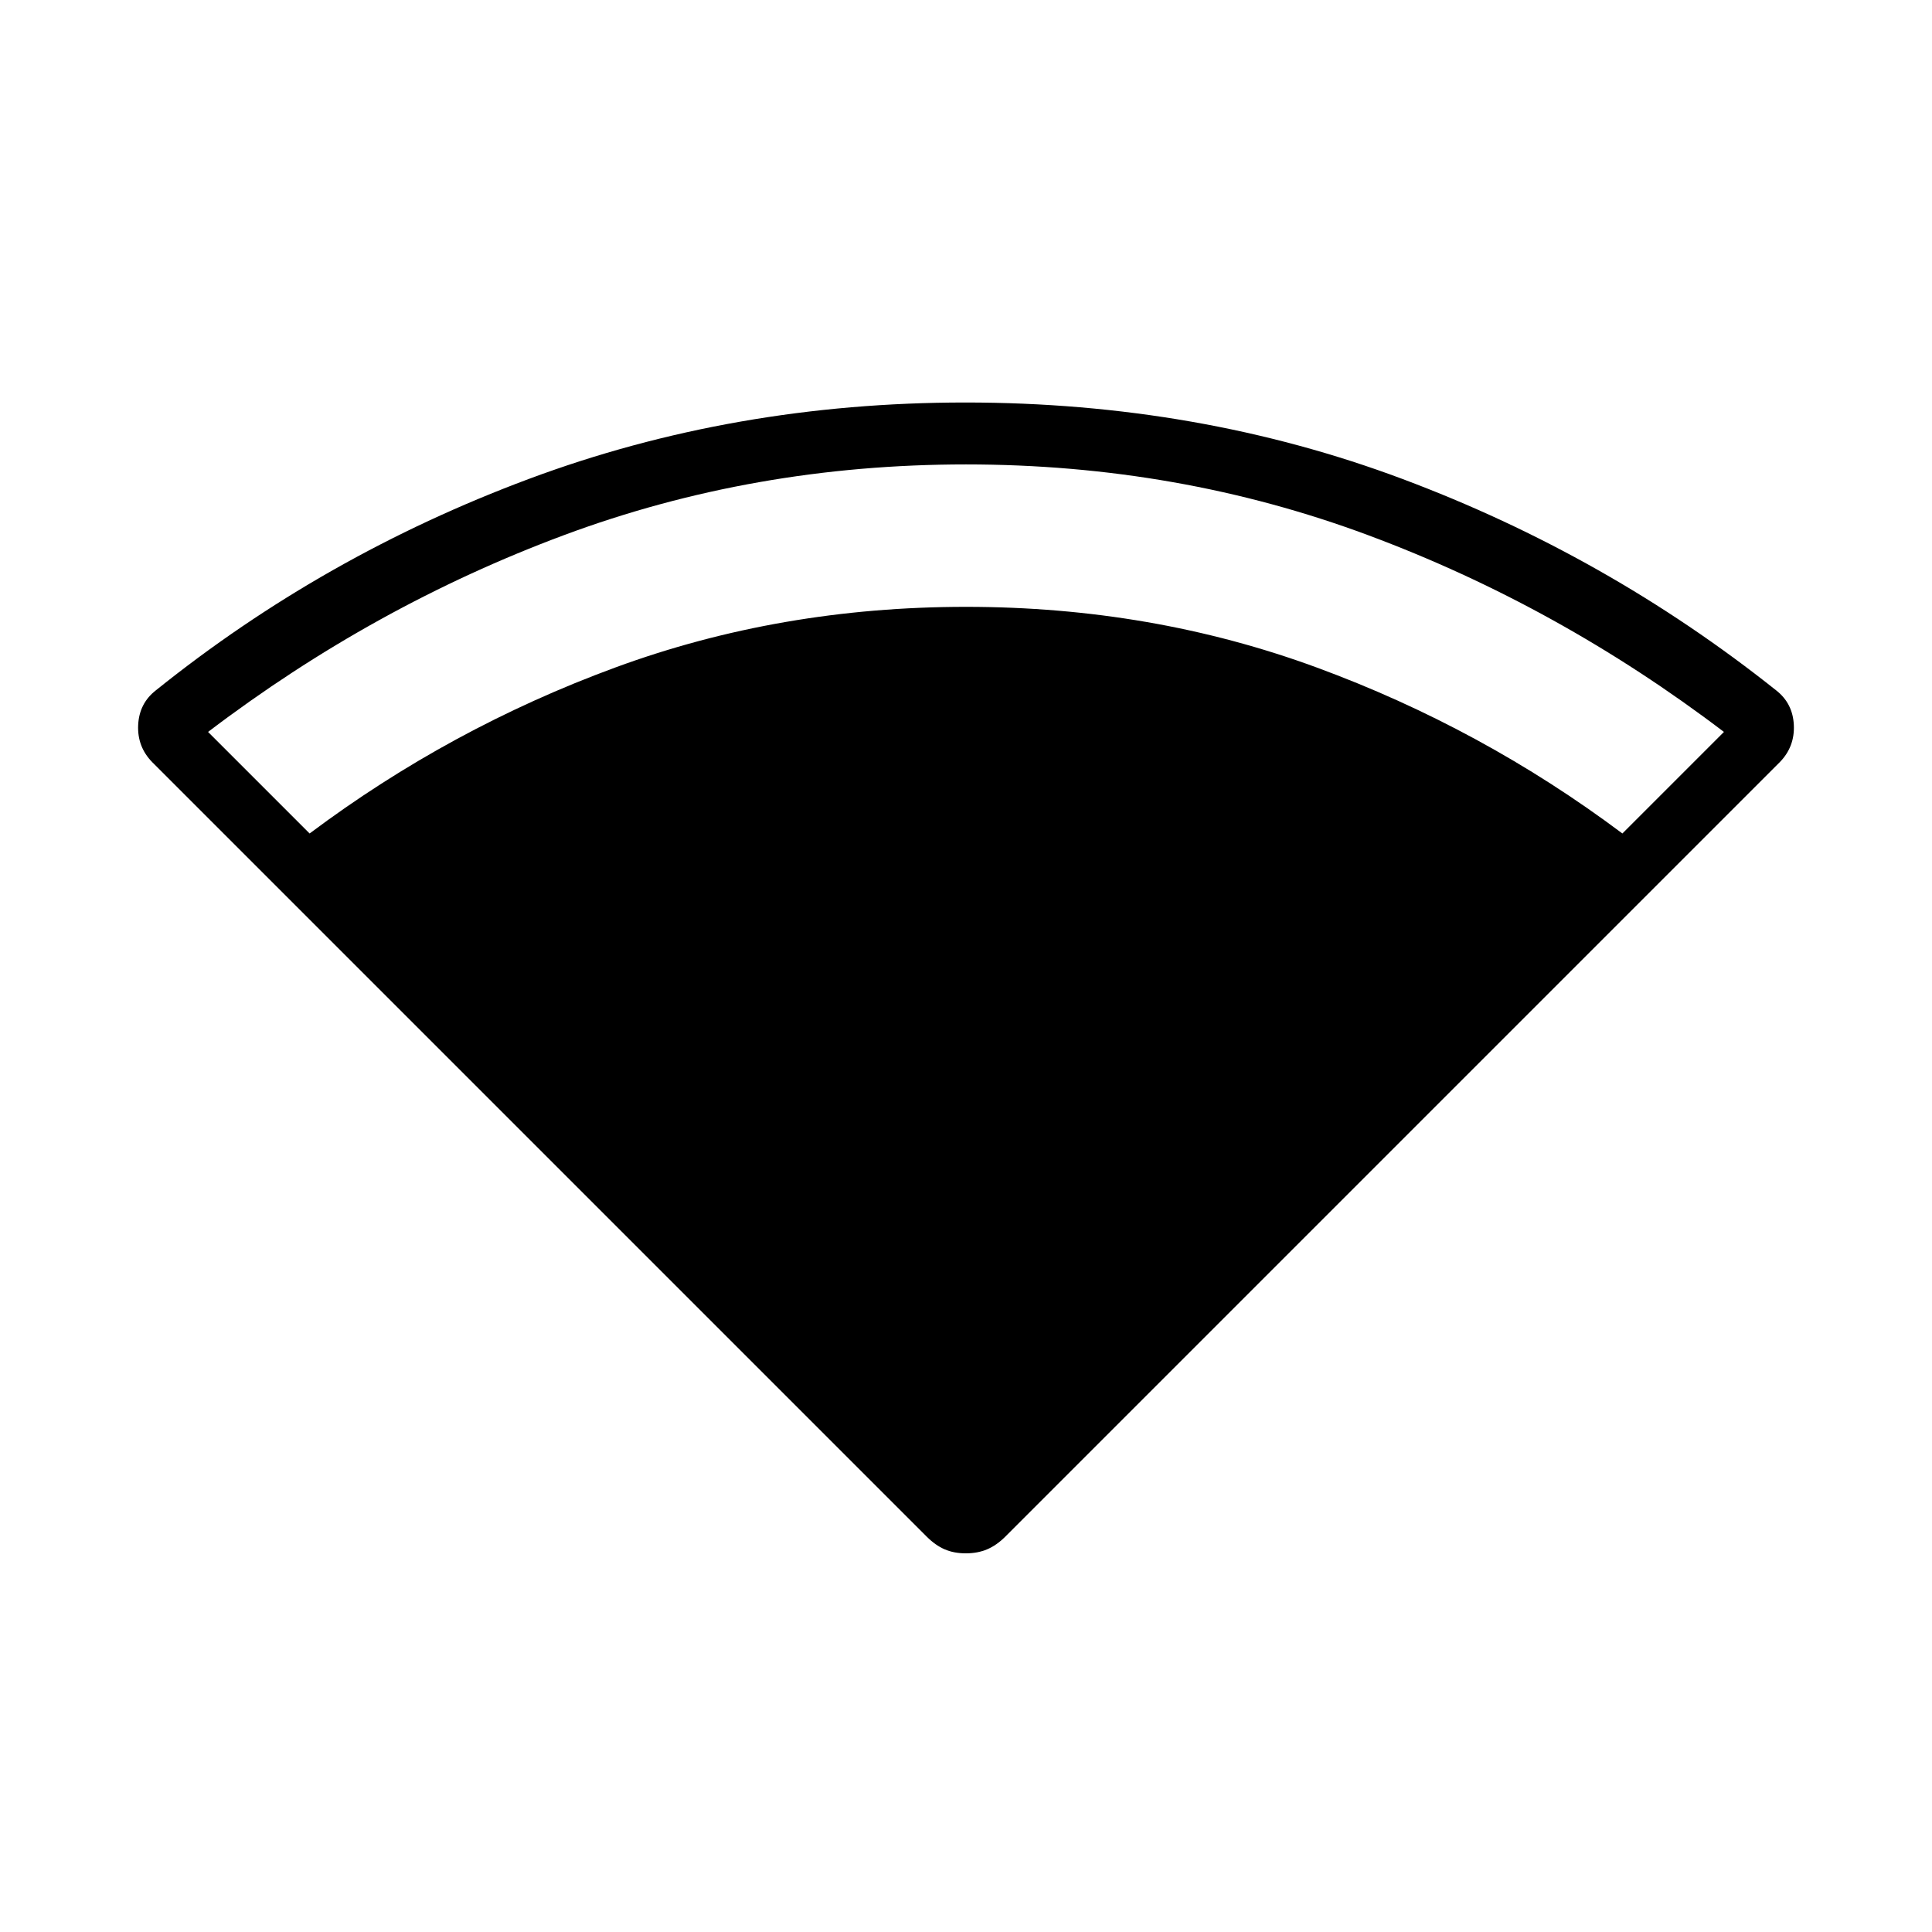 <svg xmlns="http://www.w3.org/2000/svg" width="48" height="48" viewBox="0 -960 960 960"><path d="M479.897-188.154q-5.897 0-10.512-2-4.616-2-8.972-6.355L75.615-581.308q-7.462-7.666-6.962-18.41t8.731-17.205Q160.846-684 262.731-722q101.884-38 216.935-38 115.719 0 217.219 38t185.731 105.077q8.23 6.461 8.73 17.205.5 10.744-6.961 18.41L499.587-196.509q-4.356 4.355-9.074 6.355t-10.616 2ZM153.846-545.846q69.846-52.308 151.846-82.462 82-30.154 174.308-30.154 92.308 0 174.308 30.154 82 30.154 151.846 82.462l50.461-50.462q-82.384-62.615-176.807-97.769Q585.385-729.231 480-729.231q-105.385 0-199.808 35.154-94.423 35.154-176.807 97.769l50.461 50.462Z"/></svg>